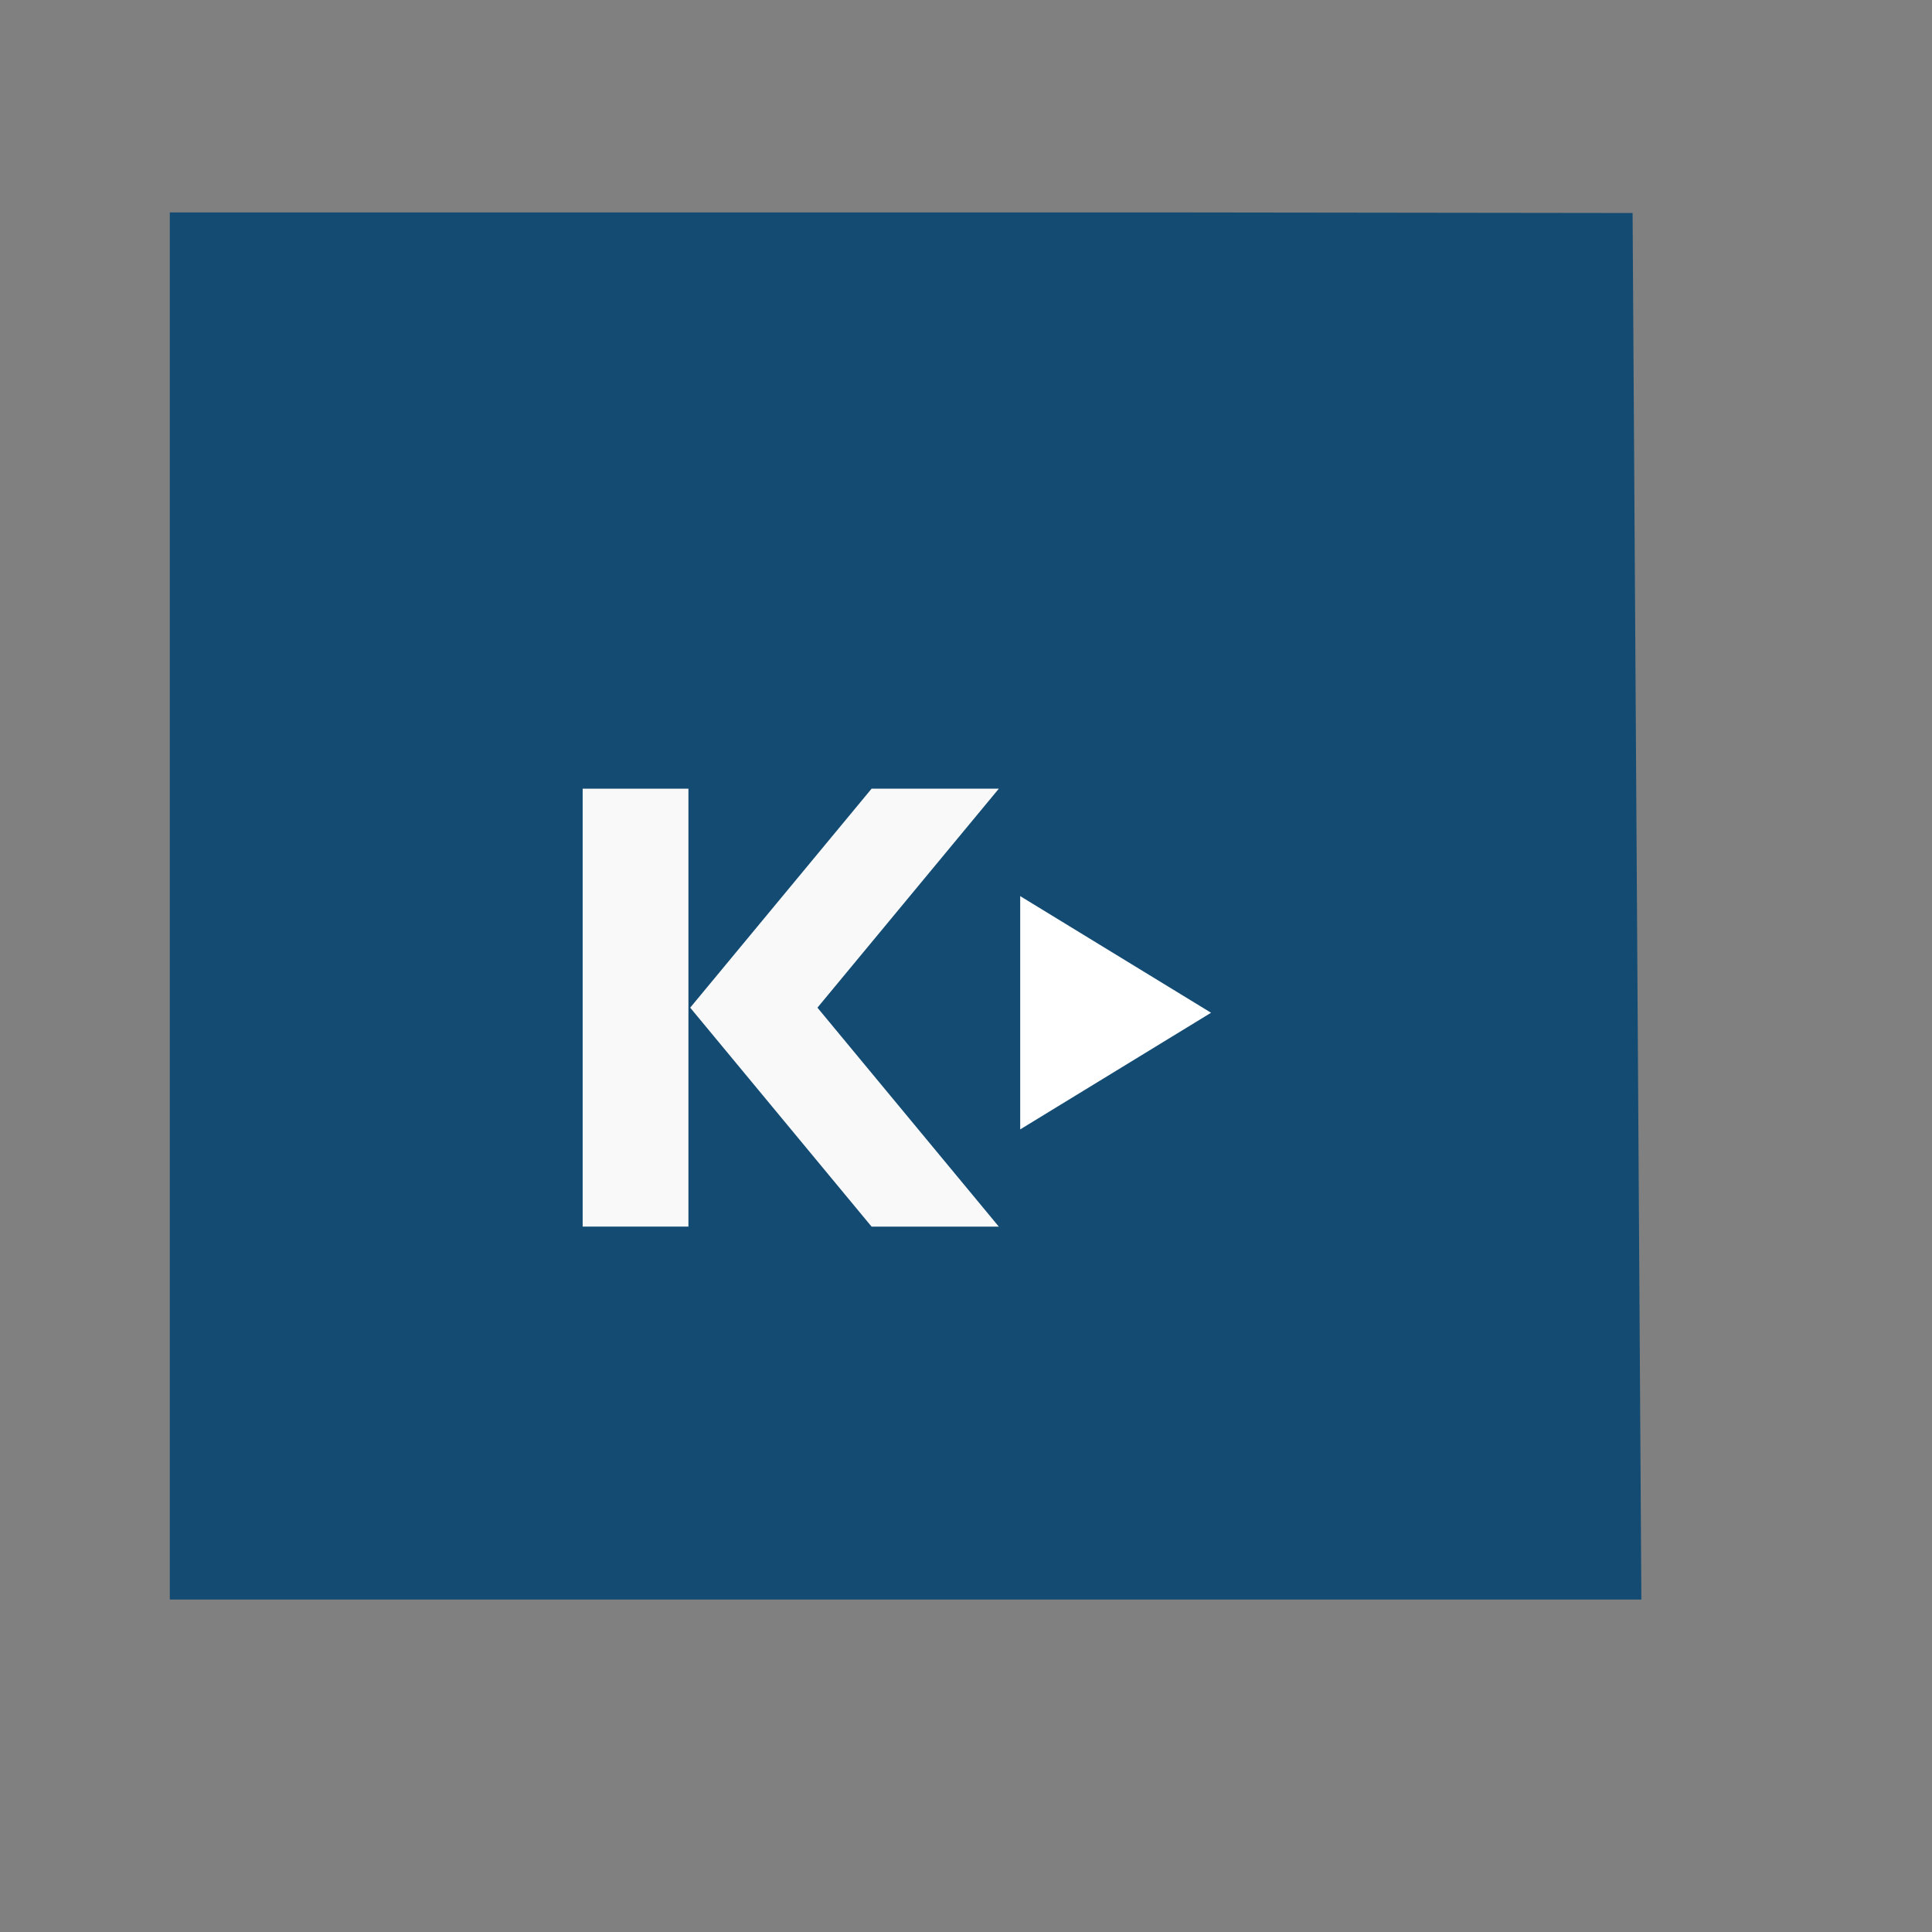 <?xml version="1.0" encoding="UTF-8" standalone="no"?>
<!-- Created using Karbon, part of Calligra: http://www.calligra.org/karbon -->

<svg
   xmlns:dc="http://purl.org/dc/elements/1.1/"
   xmlns:cc="http://creativecommons.org/ns#"
   xmlns:rdf="http://www.w3.org/1999/02/22-rdf-syntax-ns#"
   xmlns:svg="http://www.w3.org/2000/svg"
   xmlns="http://www.w3.org/2000/svg"
   xmlns:sodipodi="http://sodipodi.sourceforge.net/DTD/sodipodi-0.dtd"
   xmlns:inkscape="http://www.inkscape.org/namespaces/inkscape"
   width="38.4pt"
   height="38.4pt"
   id="svg2"
   version="1.1"
   inkscape:version="0.48.4 r9939"
   sodipodi:docname="application-x-kdenlive.svg">
  <rect width="100%" height="100%" fill="#808080" stroke="none"/>
  <sodipodi:namedview
     pagecolor="#ffffff"
     bordercolor="#666666"
     borderopacity="1"
     objecttolerance="10"
     gridtolerance="10"
     guidetolerance="10"
     inkscape:pageopacity="0"
     inkscape:pageshadow="2"
     inkscape:window-width="1366"
     inkscape:window-height="709"
     id="namedview13"
     showgrid="false"
     inkscape:zoom="10.821656"
     inkscape:cx="20.956018"
     inkscape:cy="25.989991"
     inkscape:current-layer="svg2"
     showguides="true"
     inkscape:guide-bbox="true"
     inkscape:window-x="0"
     inkscape:window-y="-3"
     inkscape:window-maximized="1">
    <sodipodi:guide
       orientation="0,1"
       position="24.814,28.678"
       id="guide2986" />
    <sodipodi:guide
       orientation="1,0"
       position="12.423,18.122"
       id="guide3019" />
    <sodipodi:guide
       orientation="1,0"
       position="35.487,20.304"
       id="guide3021" />
    <sodipodi:guide
       orientation="0,1"
       position="24.489,10.864"
       id="guide3023" />
  </sodipodi:namedview>
  <defs
     id="defs4" />
  <g
     id="layer1"
     transform="matrix(1.147,0,0,0.919,-3.529,1.953)"
     style="fill:#134b73;fill-opacity:1">
    <path
       id="rect4090"
       transform="translate(7,4)"
       d="M 0,0 0,40 34,40 33.797,0.017 23,0 z"
       inkscape:connector-curvature="0"
       style="fill:#134b73;fill-opacity:1"
       sodipodi:nodetypes="cccccc" />
    <g
       id="logo"
       transform="translate(10.975,16.112)"
       style="fill:#134b73;fill-opacity:1" />
  </g>
  <g
     transform="matrix(0.172,0,0,0.172,16.156,18.189)"
     id="layer5" />
  <g
     transform="matrix(0.281,0,0,0.281,10.467,11.155)"
     id="layer1-9">
    <rect
       width="84"
       height="86.964"
       rx="6"
       ry="0"
       x="6"
       y="6"
       id="rect2419"
       style="fill:#134b73;fill-opacity:1;fill-rule:nonzero;stroke:none" />
    <path
       d="m 12,30 0,4 0,36 0,10 c 0,2.216 1.784,4 4,4 l 64,0 c 2.216,0 4,-1.784 4,-4 l 0,-10 0,-36 0,-4 -4,0 -64,0 -4,0 z"
       inkscape:connector-curvature="0"
       id="rect2980"
       style="fill:#134b73;fill-opacity:1;stroke:none" />
    <path
       d="m 58.965,44.815 -10e-7,22 18,-11 z"
       id="path3496"
       style="fill:#ffffff;fill-opacity:1;fill-rule:evenodd;stroke:none;display:inline"
       inkscape:connector-curvature="0" />
    <path
       d="m 12,30 0,4 0,36 0,10 c 0,2.216 1.784,4 4,4 l 64,0 c 2.216,0 4,-1.784 4,-4 l 0,-10 0,-36 0,-4 -4,0 -64,0 -4,0 z m 3.094,3.094 0.906,0 64,0 0.906,0 0,0.906 0,36 0,10 c 0,0.551 -0.355,0.906 -0.906,0.906 l -64,0 c -0.551,0 -0.906,-0.355 -0.906,-0.906 l 0,-10 0,-36 0,-0.906 z"
       inkscape:connector-curvature="0"
       id="path3828"
       style="opacity:0.08;fill:#134b73;fill-opacity:1;stroke:none" />
  </g>
  <rect
     style="fill:#f9f9f9;fill-opacity:1;stroke:none"
     id="rect3169"
     width="2.803"
     height="11.605"
     x="15.441"
     y="20.901" />
  <path
     style="fill:#f9f9f9;fill-opacity:1;stroke:none"
     d="m 23.098,20.901 1.686,0 1.686,0 -4.807,5.803 4.807,5.803 -1.686,0 -1.686,0 -4.807,-5.803 z"
     id="path3171"
     inkscape:connector-curvature="0"
     sodipodi:nodetypes="ccccccccc" />
</svg>
